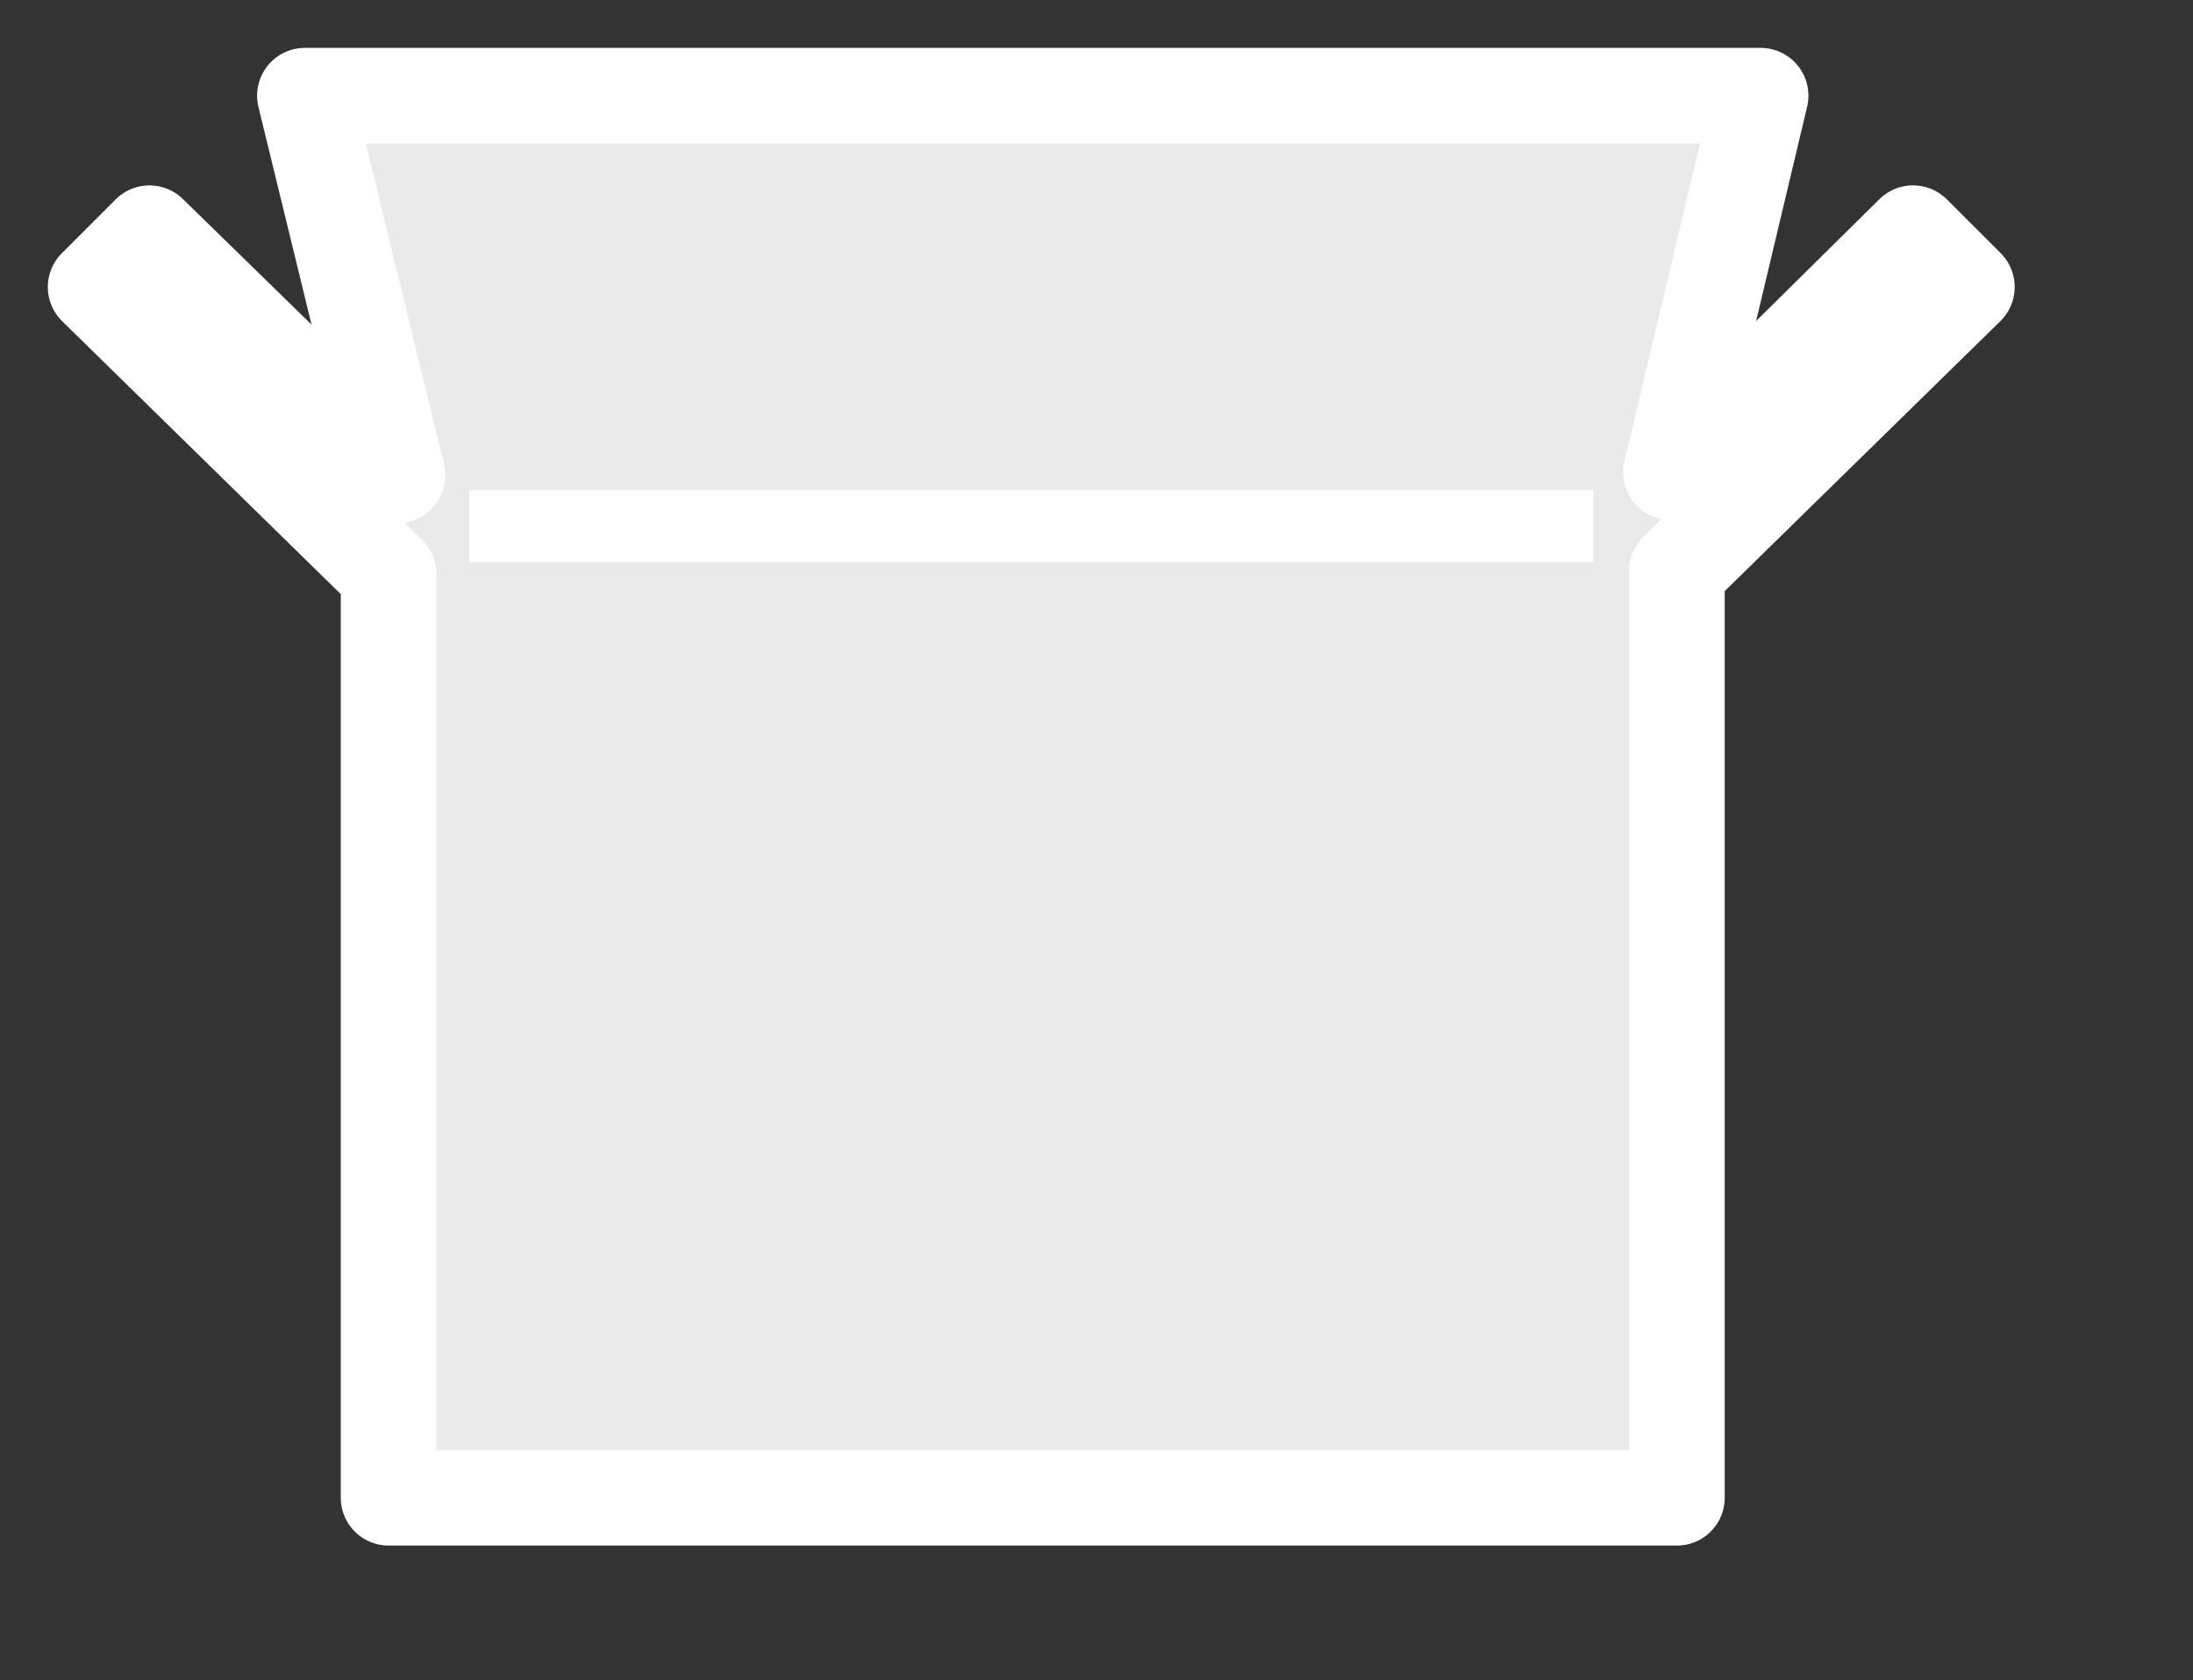 <?xml version="1.0" encoding="UTF-8" standalone="no"?>
<!-- Created with Inkscape (http://www.inkscape.org/) -->

<svg
   xmlns:dc="http://purl.org/dc/elements/1.1/"
   xmlns:cc="http://creativecommons.org/ns#"
   xmlns:rdf="http://www.w3.org/1999/02/22-rdf-syntax-ns#"
   xmlns:svg="http://www.w3.org/2000/svg"
   xmlns="http://www.w3.org/2000/svg"
   xmlns:inkscape="http://www.inkscape.org/namespaces/inkscape"
   version="1.0"
   width="15.18mm"
   height="11.63mm"
   id="svg2">
  <rect width="100%" height="100%" fill="#333333" stroke="none"/>
  <defs
     id="defs4" />
  <g
     id="g6">
    <path
       d="M 51.457,7.507 50.049,6.1 43.715,12.356 l 2.346,-9.853 -38.084,0 2.424,9.932 -6.491,-6.334 -1.408,1.408 7.664,7.507 0,24.164 33.705,0 0,-24.243 7.586,-7.429 z"
       inkscape:connector-curvature="0"
       id="path8"
       style="fill:#eaeaea;fill-opacity:1;fill-rule:evenodd;stroke:none" />
    <path
       d="M 51.457,7.507 50.049,6.1 43.715,12.356 l 2.346,-9.853 -38.084,0 2.424,9.932 -6.491,-6.334 -1.408,1.408 7.664,7.507 0,24.164 33.705,0 0,-24.243 7.586,-7.429 z"
       inkscape:connector-curvature="0"
       id="path10"
       style="fill:none;stroke:#ffffff;stroke-width:2.502px;stroke-linecap:round;stroke-linejoin:round;stroke-opacity:1;stroke-dasharray:none" />
    <path
       d="m 12.278,12.825 0,1.877 29.404,0 0,-1.877 -29.404,0 z"
       inkscape:connector-curvature="0"
       id="path12"
       style="fill:#ffffff;fill-opacity:1;fill-rule:evenodd;stroke:none" />
  </g>
</svg>

